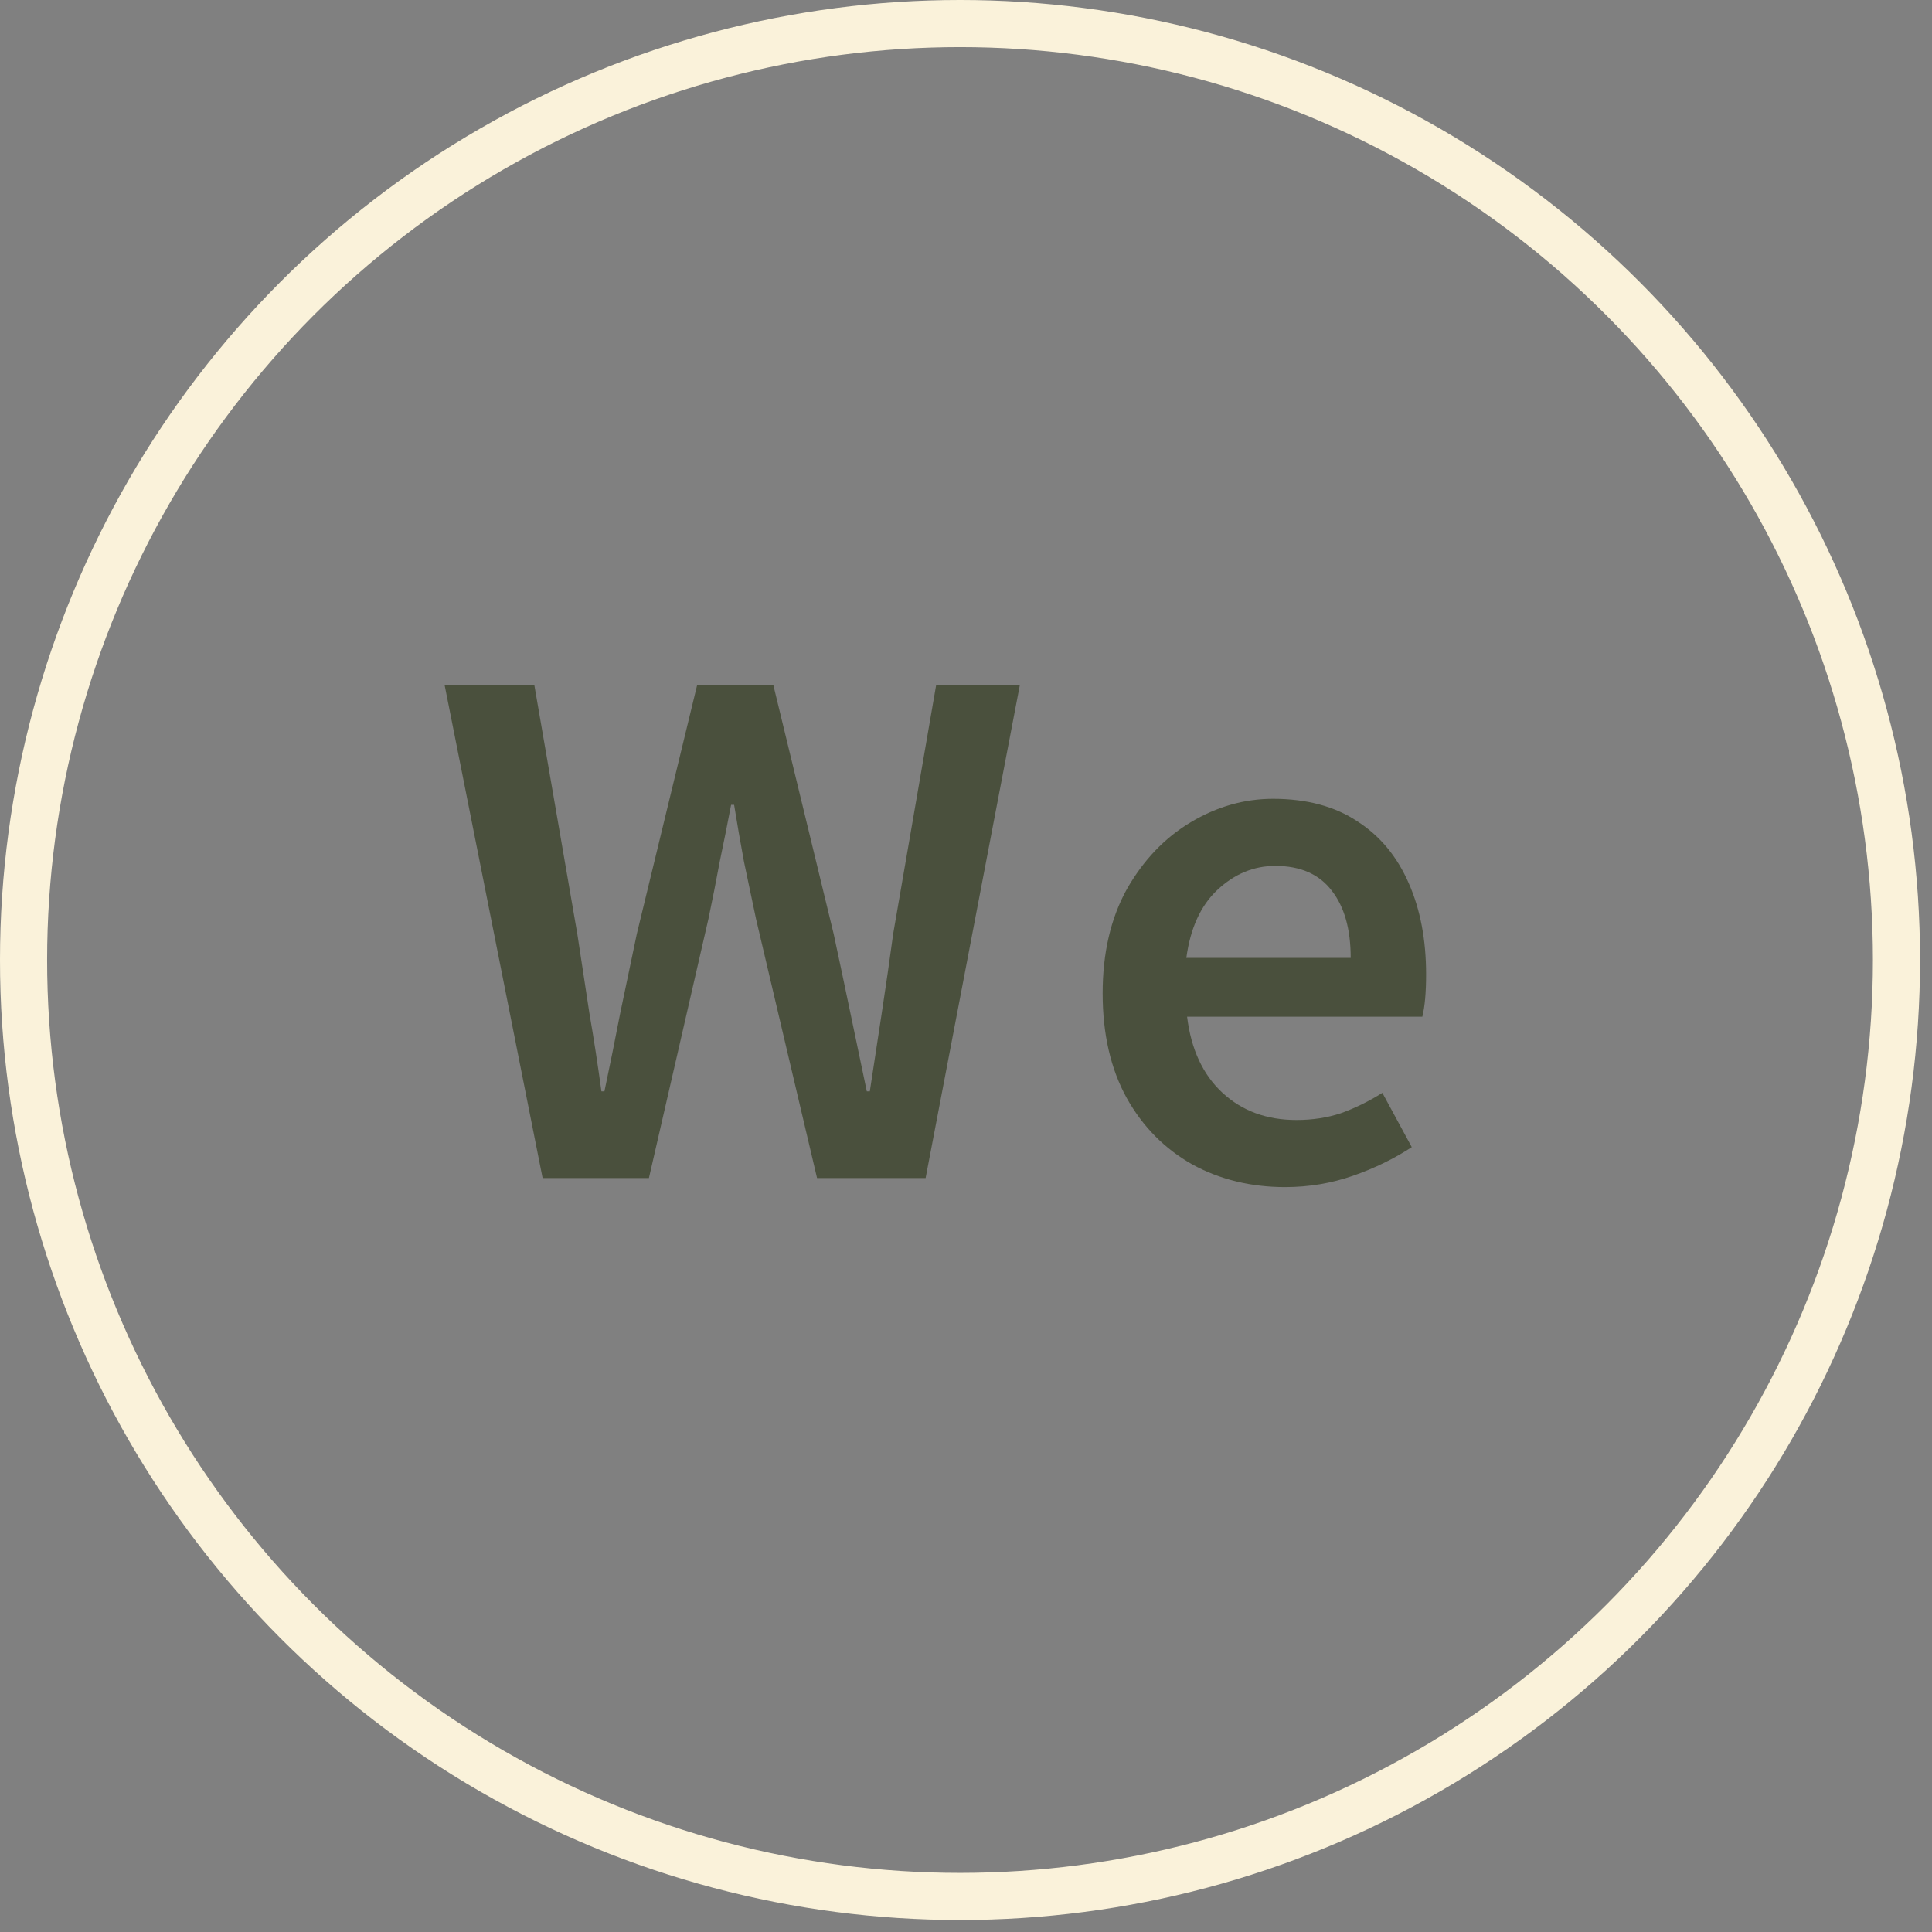 <svg width="41" height="41" viewBox="0 0 41 41" fill="none" xmlns="http://www.w3.org/2000/svg">
<rect x="0" y="0" width="41" height="41" fill="#808080" stroke="none"/>
<circle cx="20.373" cy="20.373" r="19.873" stroke="#FAF2DA"/>
<path d="M11.515 25L9.435 14.536H11.339L12.251 19.816C12.336 20.371 12.421 20.931 12.507 21.496C12.603 22.051 12.688 22.605 12.763 23.16H12.827C12.944 22.605 13.056 22.051 13.163 21.496C13.28 20.931 13.398 20.371 13.515 19.816L14.795 14.536H16.411L17.691 19.816C17.808 20.36 17.925 20.915 18.043 21.48C18.16 22.035 18.277 22.595 18.395 23.16H18.459C18.544 22.595 18.63 22.035 18.715 21.48C18.8 20.925 18.88 20.371 18.955 19.816L19.867 14.536H21.643L19.643 25H17.339L16.043 19.496C15.957 19.091 15.872 18.685 15.787 18.28C15.712 17.875 15.643 17.475 15.579 17.08H15.515C15.44 17.475 15.36 17.875 15.275 18.28C15.2 18.685 15.12 19.091 15.035 19.496L13.771 25H11.515ZM27.272 25.192C26.546 25.192 25.89 25.032 25.304 24.712C24.717 24.381 24.253 23.912 23.912 23.304C23.57 22.685 23.4 21.944 23.4 21.08C23.4 20.227 23.57 19.491 23.912 18.872C24.264 18.253 24.717 17.779 25.272 17.448C25.826 17.117 26.408 16.952 27.016 16.952C27.73 16.952 28.328 17.112 28.808 17.432C29.288 17.741 29.65 18.179 29.896 18.744C30.141 19.299 30.264 19.944 30.264 20.68C30.264 21.064 30.237 21.363 30.184 21.576H25.192C25.277 22.269 25.528 22.808 25.944 23.192C26.36 23.576 26.882 23.768 27.512 23.768C27.853 23.768 28.168 23.72 28.456 23.624C28.754 23.517 29.048 23.373 29.336 23.192L29.96 24.344C29.586 24.589 29.17 24.792 28.712 24.952C28.253 25.112 27.773 25.192 27.272 25.192ZM25.176 20.328H28.664C28.664 19.72 28.53 19.245 28.264 18.904C27.997 18.552 27.597 18.376 27.064 18.376C26.605 18.376 26.194 18.547 25.832 18.888C25.48 19.219 25.261 19.699 25.176 20.328Z" fill="#4A503D"/>
</svg>
